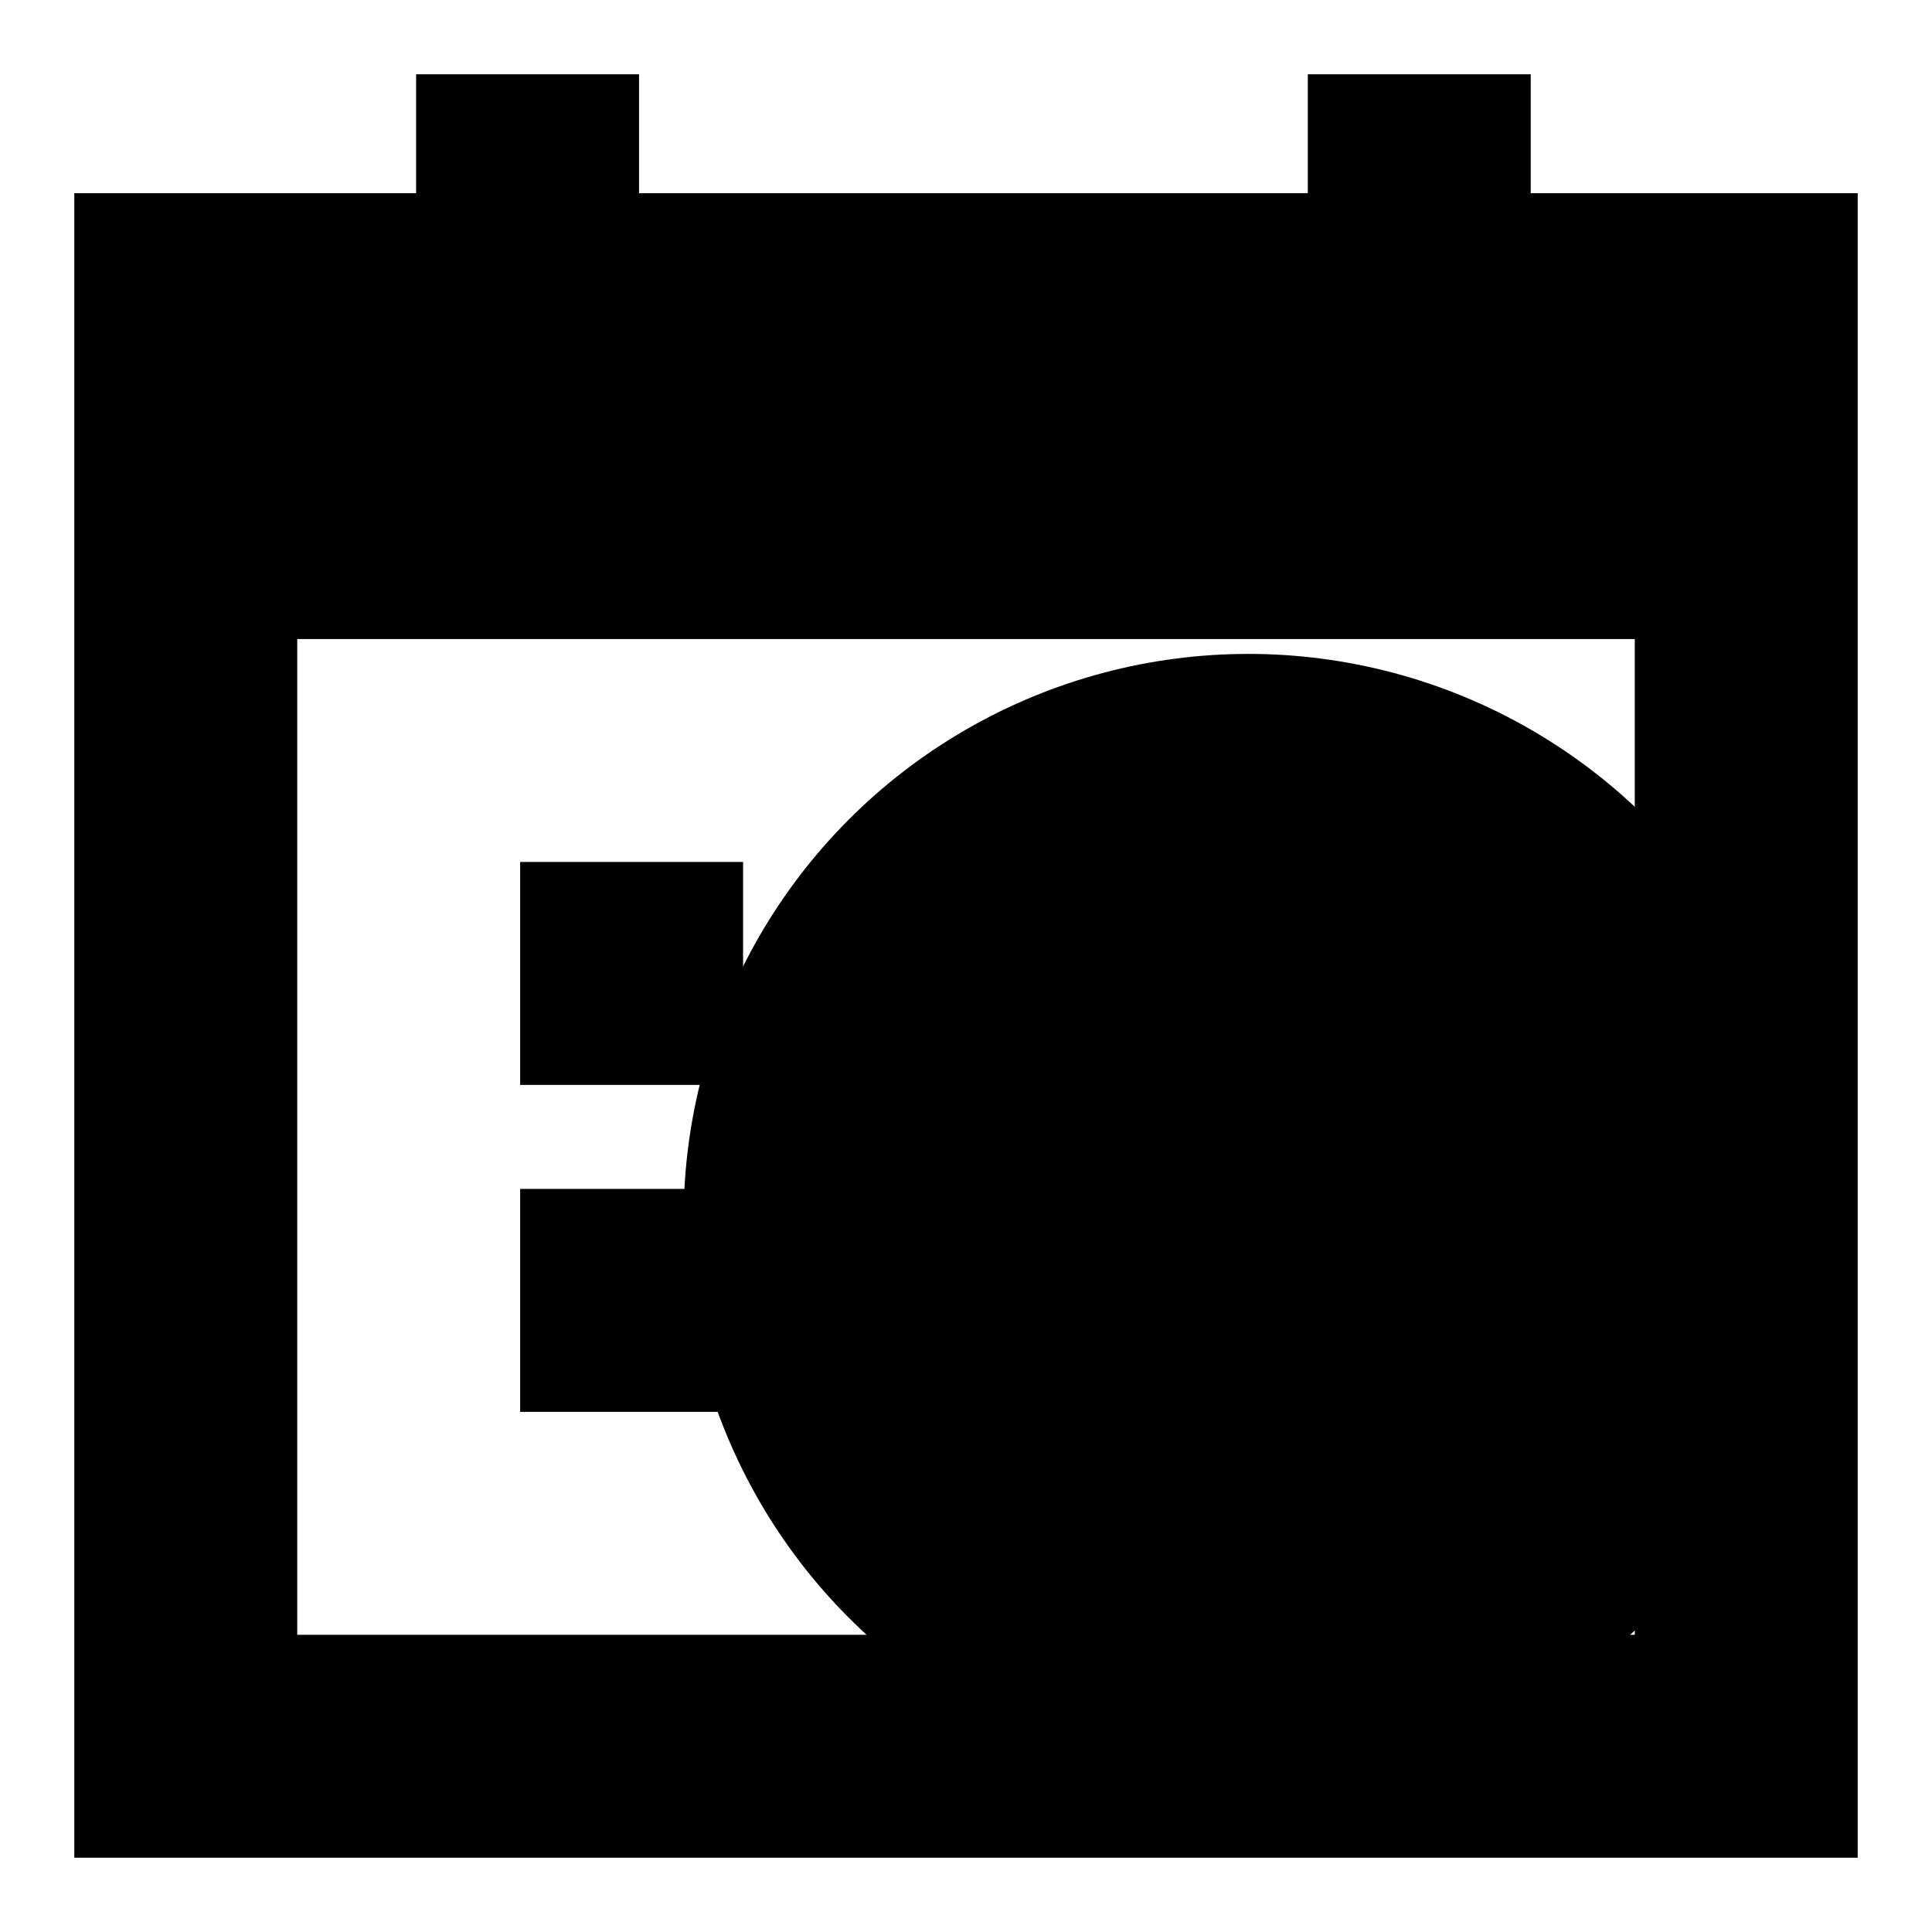 <?xml version="1.0" encoding="utf-8"?>
<!-- Generator: Adobe Illustrator 19.1.0, SVG Export Plug-In . SVG Version: 6.00 Build 0)  -->
<svg version="1.1" id="Layer_1" xmlns="http://www.w3.org/2000/svg" xmlns:xlink="http://www.w3.org/1999/xlink" x="0px" y="0px"
	 viewBox="0 0 13 13" style="enable-background:new 0 0 13 13;" xml:space="preserve">
<g>
	<path  d="M10.3,1.3V0.5H8.8v0.8H4.3V0.5H2.8v0.8H0.5v11.2h12V1.3H10.3z M11,11H2V4.3h9V11z"/>
	<rect x="3.5" y="5.8" width="1.5" height="1.5"/>
	<rect x="8" y="5.8" width="1.5" height="1.5"/>
	<rect x="5.8" y="5.8" width="1.5" height="1.5"/>
	<rect x="3.5" y="8" width="1.5" height="1.5"/>
	<rect x="8" y="8" width="1.5" height="1.5"/>
	<rect x="5.8" y="8" width="1.5" height="1.5"/>
</g>
<g>
	<circle cx="8.4" cy="8.2" r="3.8"/>
	<g>
		<path d="M8.4,4.8C6.5,4.8,5,6.3,5,8.2s1.5,3.4,3.4,3.4s3.4-1.5,3.4-3.4S10.3,4.8,8.4,4.8z M8.8,8.7H7.1V7.8H8V6.1h0.8
			V8.7z"/>
	</g>
</g>
</svg>

